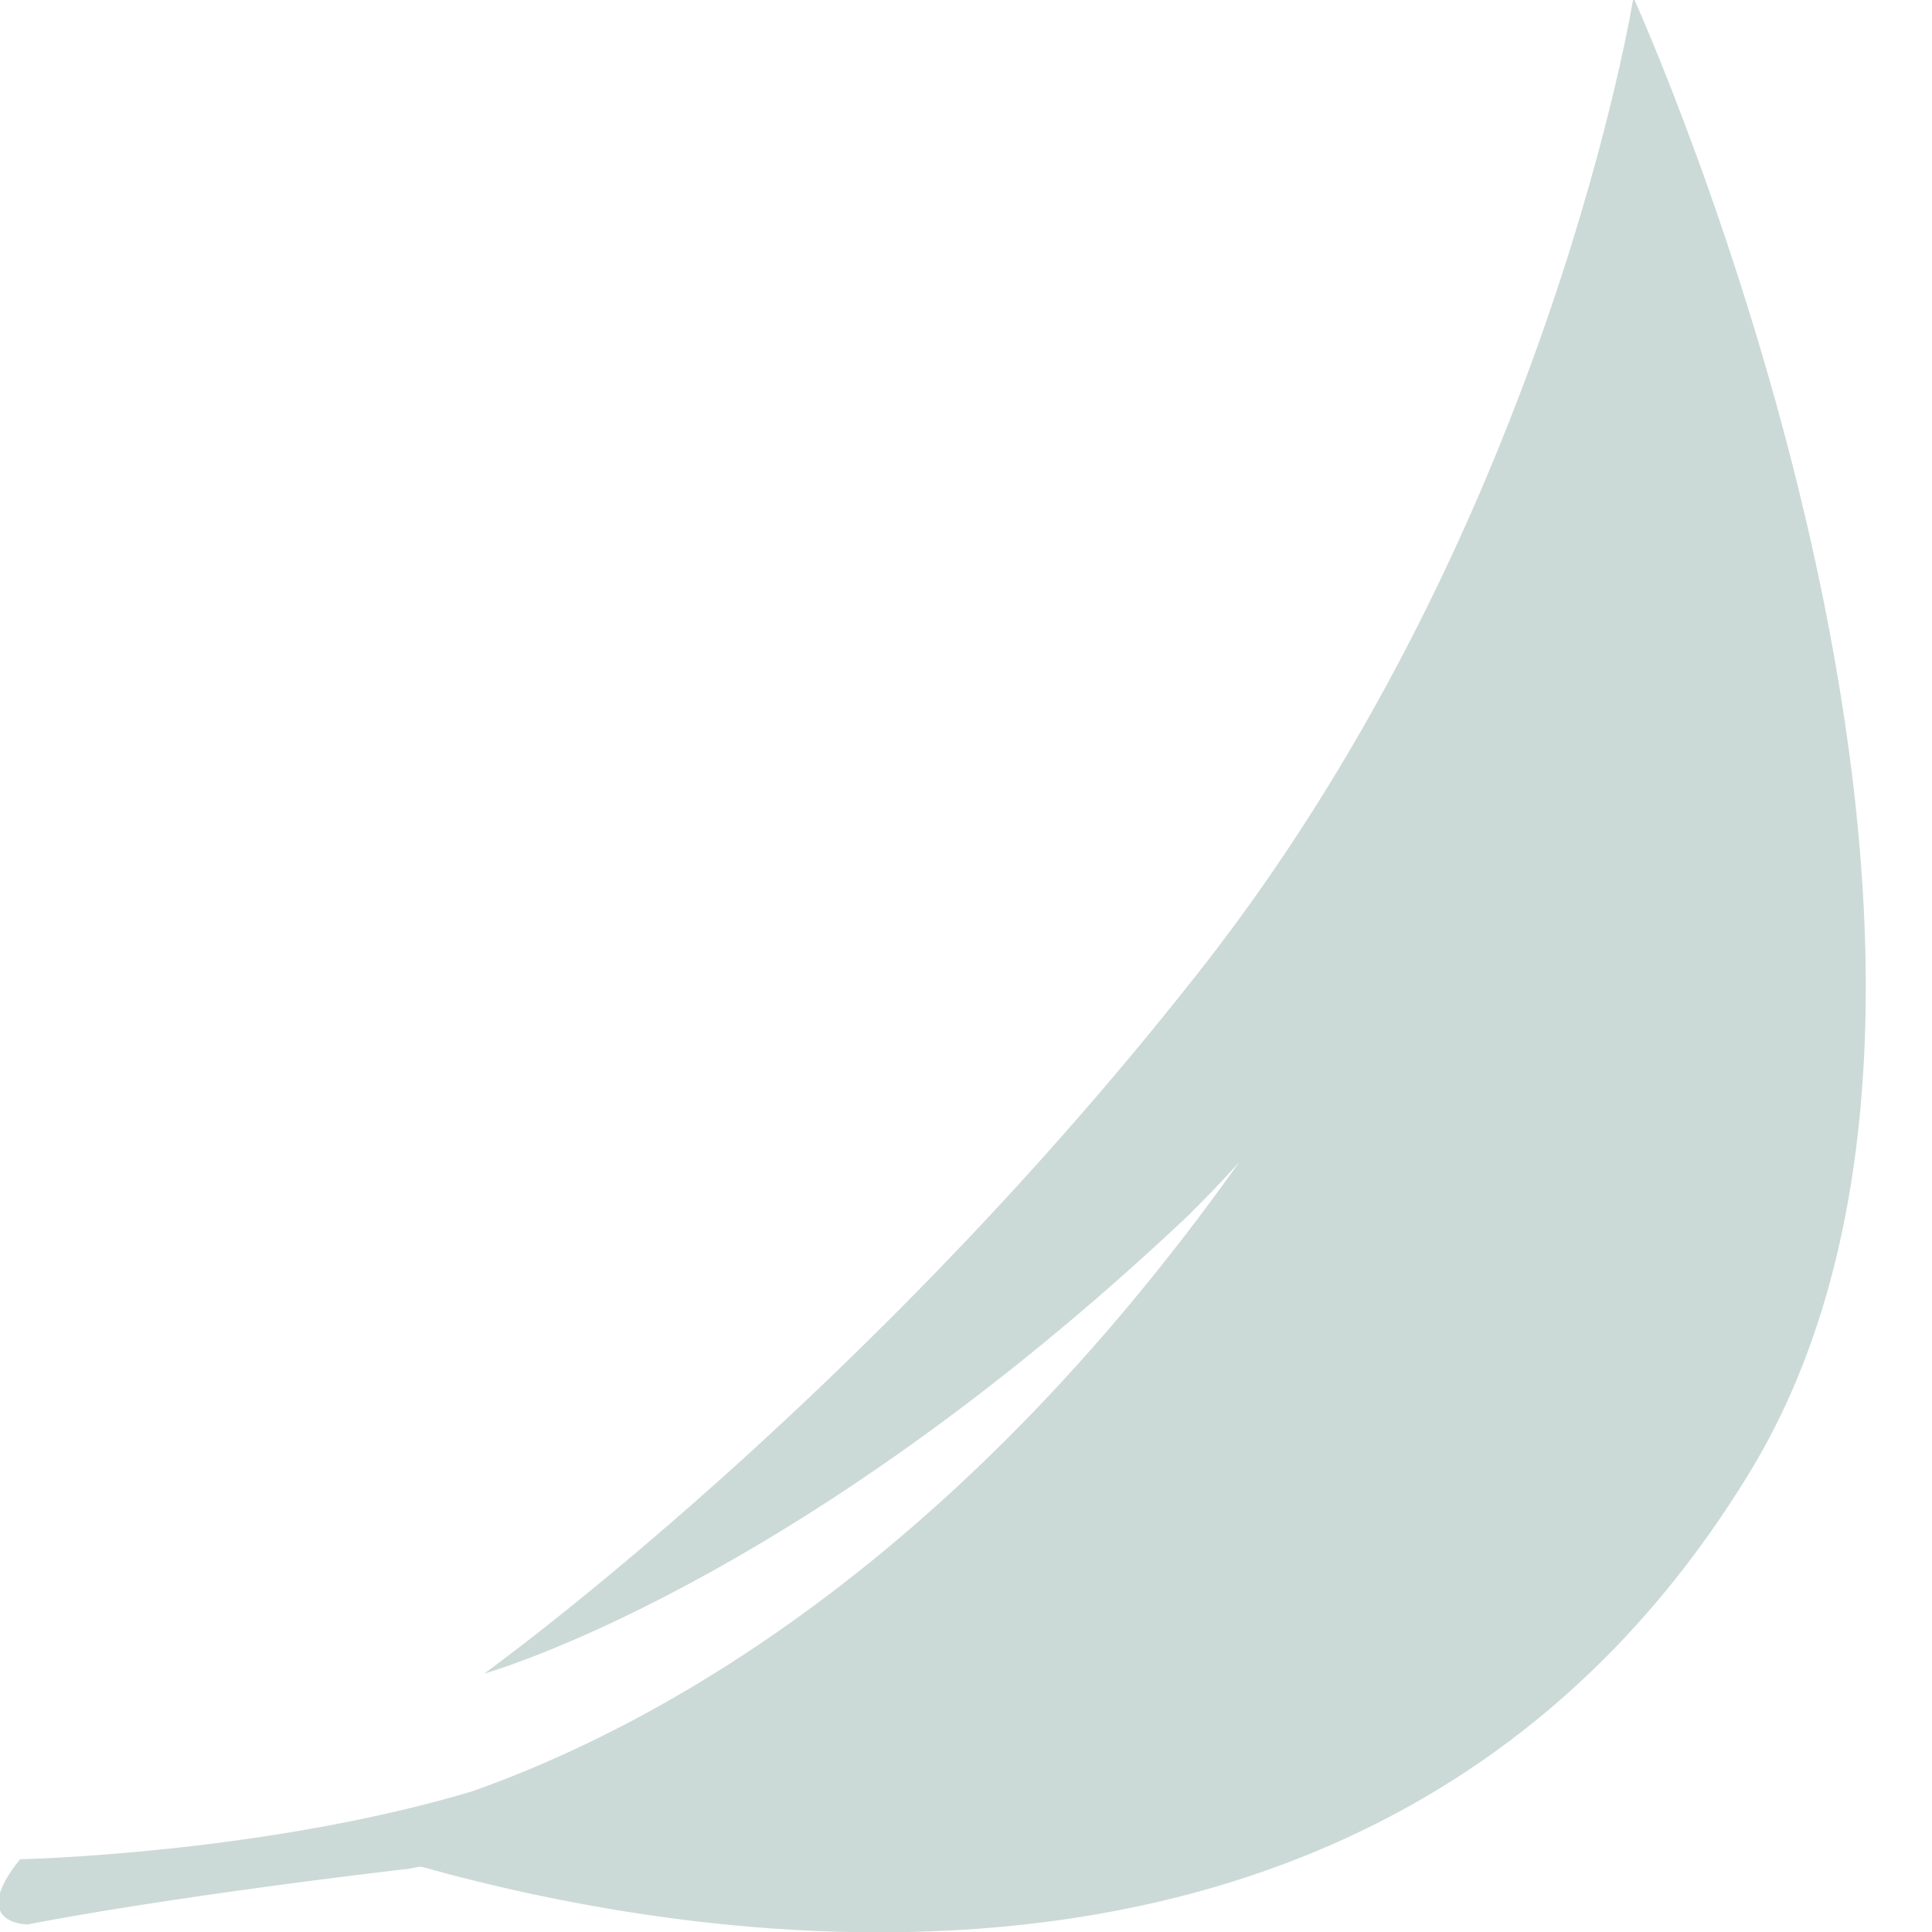 <?xml version="1.0" encoding="utf-8"?>
<!-- Generator: Adobe Illustrator 19.1.0, SVG Export Plug-In . SVG Version: 6.00 Build 0)  -->
<svg version="1.1" id="Calque_1" width="77px" height="77px" xmlns="http://www.w3.org/2000/svg" xmlns:xlink="http://www.w3.org/1999/xlink" x="0px" y="0px"
	 viewBox="0 0 77 77" style="enable-background:new 0 0 77 77;" xml:space="preserve">
<style type="text/css">
	.st0{opacity:0.2;fill:#014839;}
</style>
<path class="st0" d="M65.1-0.1c0,0-3.3,20.7-16.9,38.3C34.6,55.7,19.3,66.7,19.3,66.7s12.3-3.4,28-18.2c0.7-0.7,1.4-1.4,2.1-2.2
	C37.9,62.5,25.9,68.9,18.8,71.4c-8.4,2.5-18,2.7-18,2.7c-2.1,2.6,0.3,2.6,0.3,2.6s4.9-1,15-2.2c0.2,0,0.5-0.1,0.7-0.1
	c10.7,3,38.3,8,52.8-15.5C82.5,38.2,65.1-0.1,65.1-0.1z"/>
</svg>
